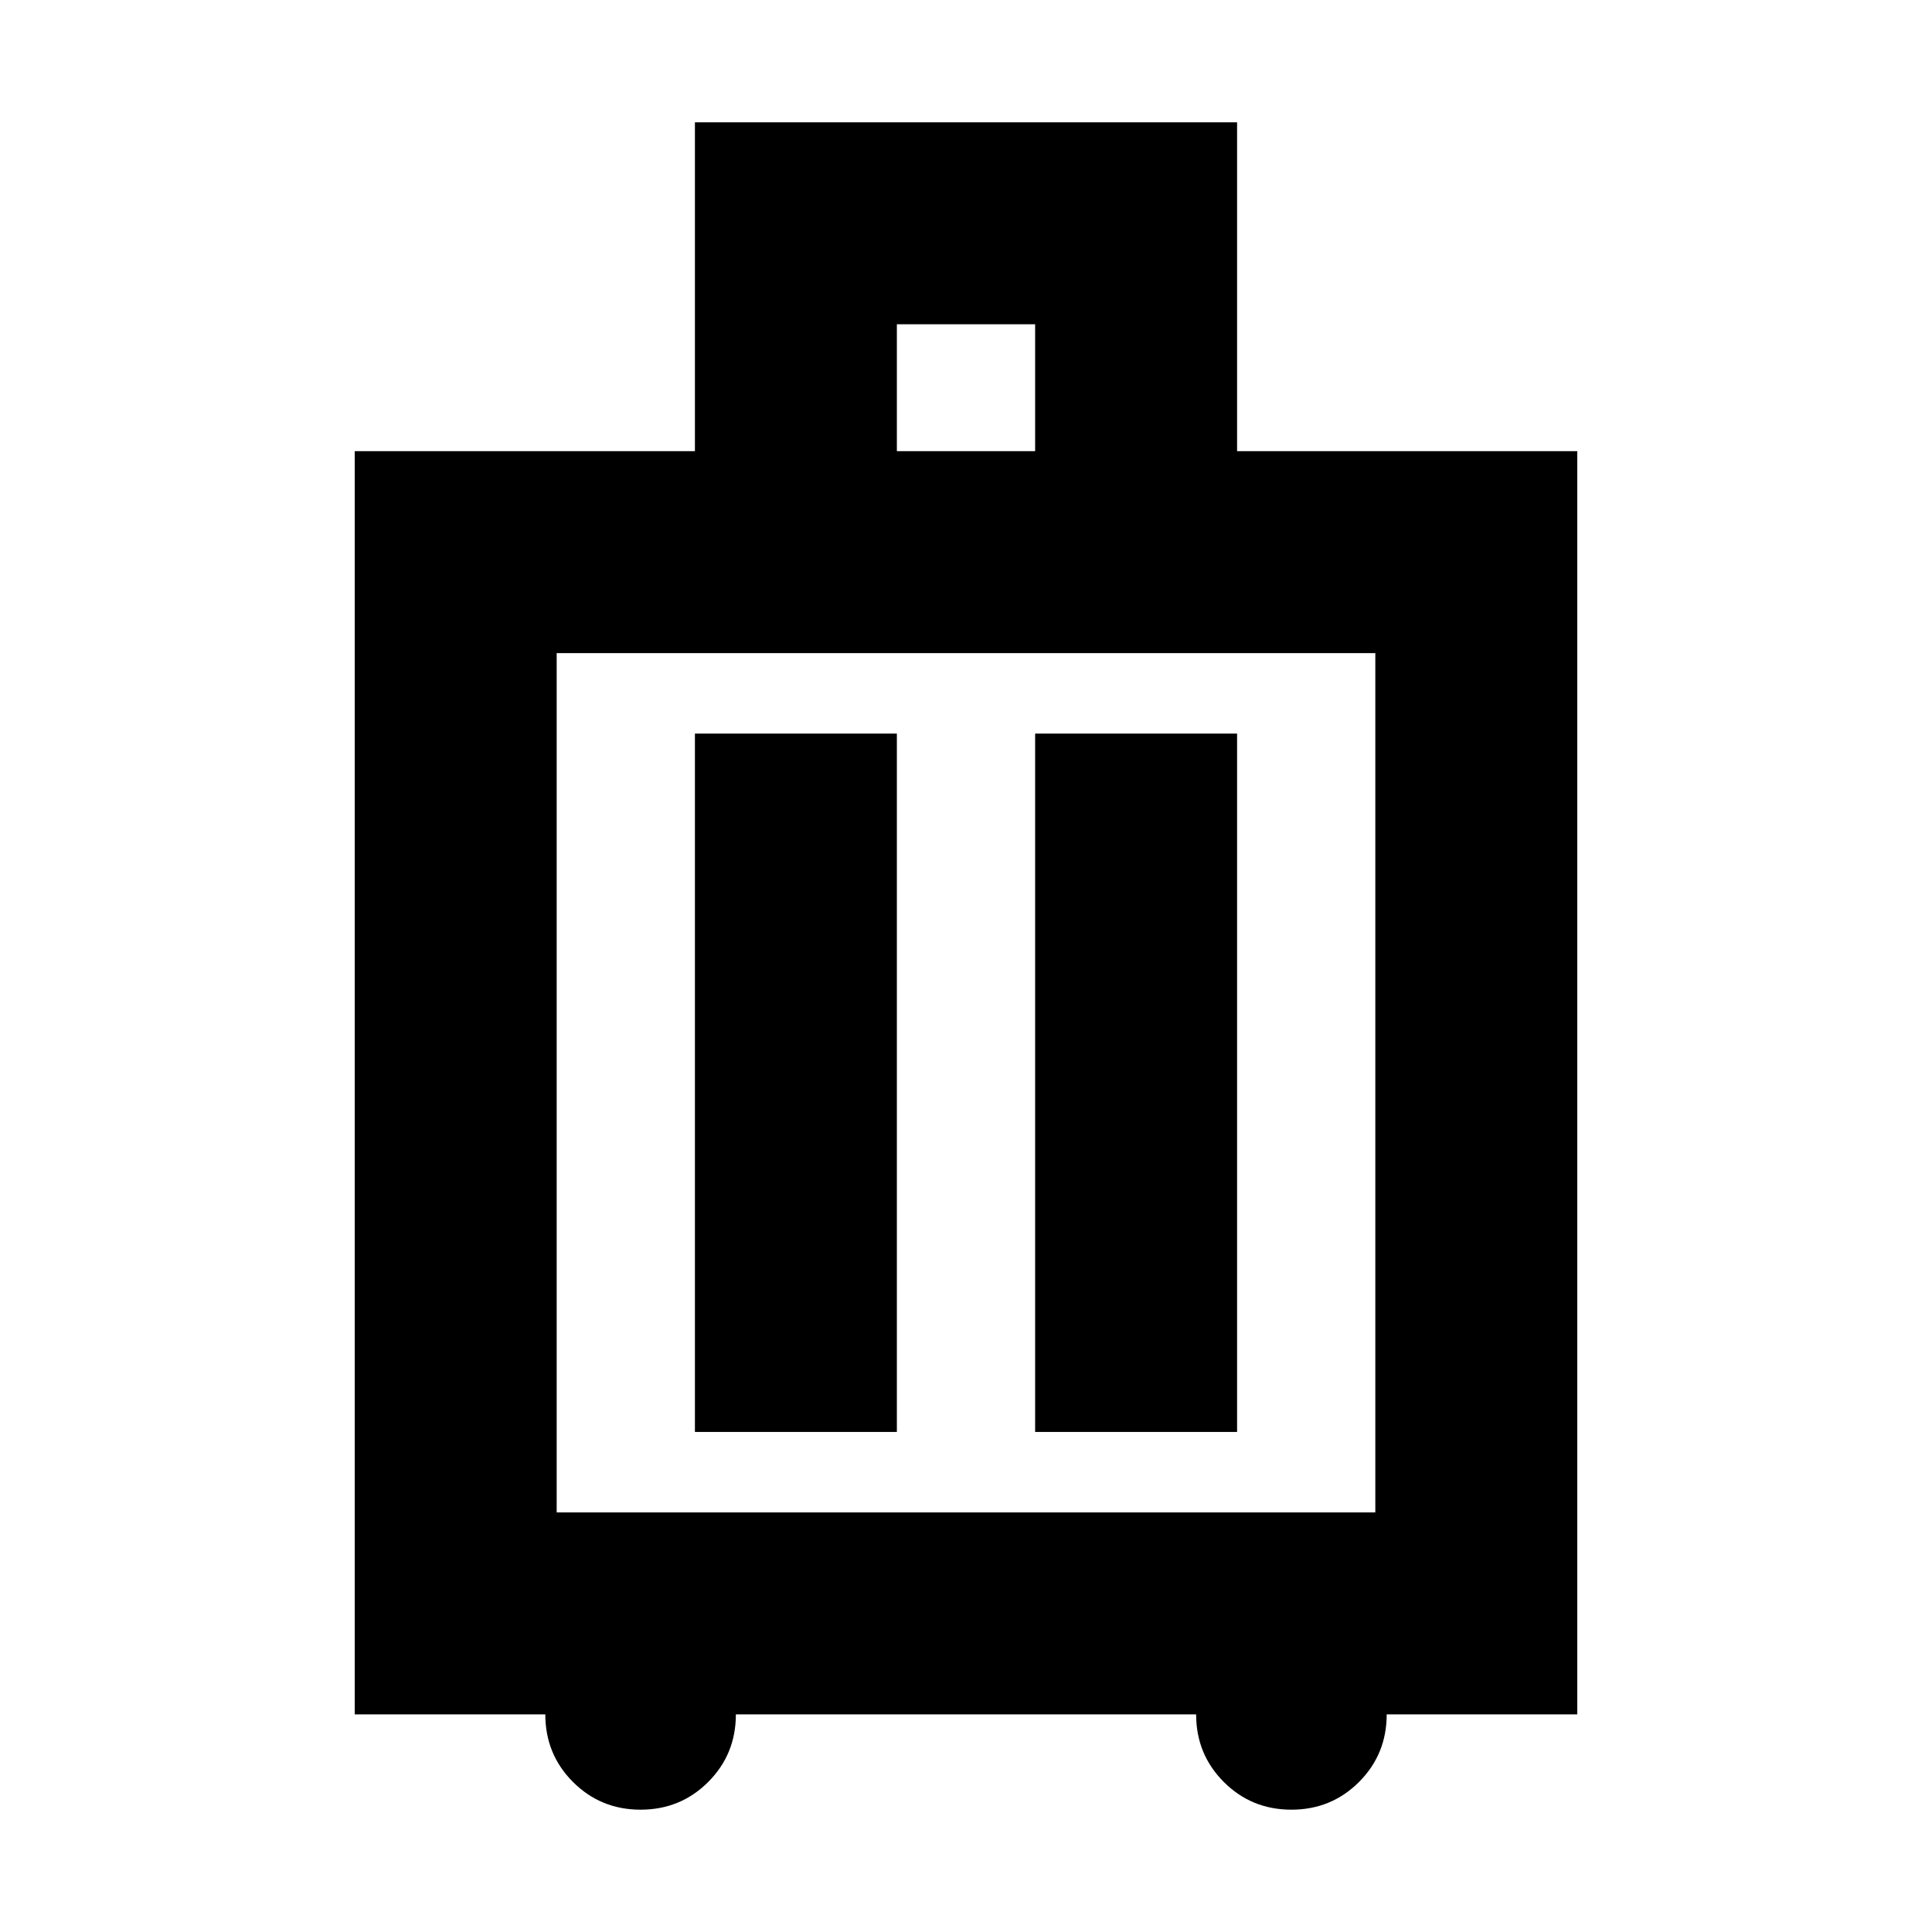 <svg xmlns="http://www.w3.org/2000/svg" height="24" viewBox="0 -960 960 960" width="24"><path d="M270.96-108.13h-94.7v-627.7H345.3v-163.39h269.4v163.39h169.04v627.7h-94.7q0 19.83-13.76 33.59-13.76 13.76-33.58 13.76-19.83 0-33.59-13.76-13.76-13.76-13.76-33.59h-228.7q0 19.83-13.76 33.59-13.76 13.76-33.59 13.76-19.82 0-33.58-13.76-13.76-13.76-13.76-33.59Zm5.65-100.35h406.78v-427H276.61v427Zm68.69-40h100.35v-347H345.3v347Zm169.05 0H614.7v-347H514.35v347Zm-68.7-487.35h68.7v-63.04h-68.7v63.04ZM480-422.26Z"/></svg>